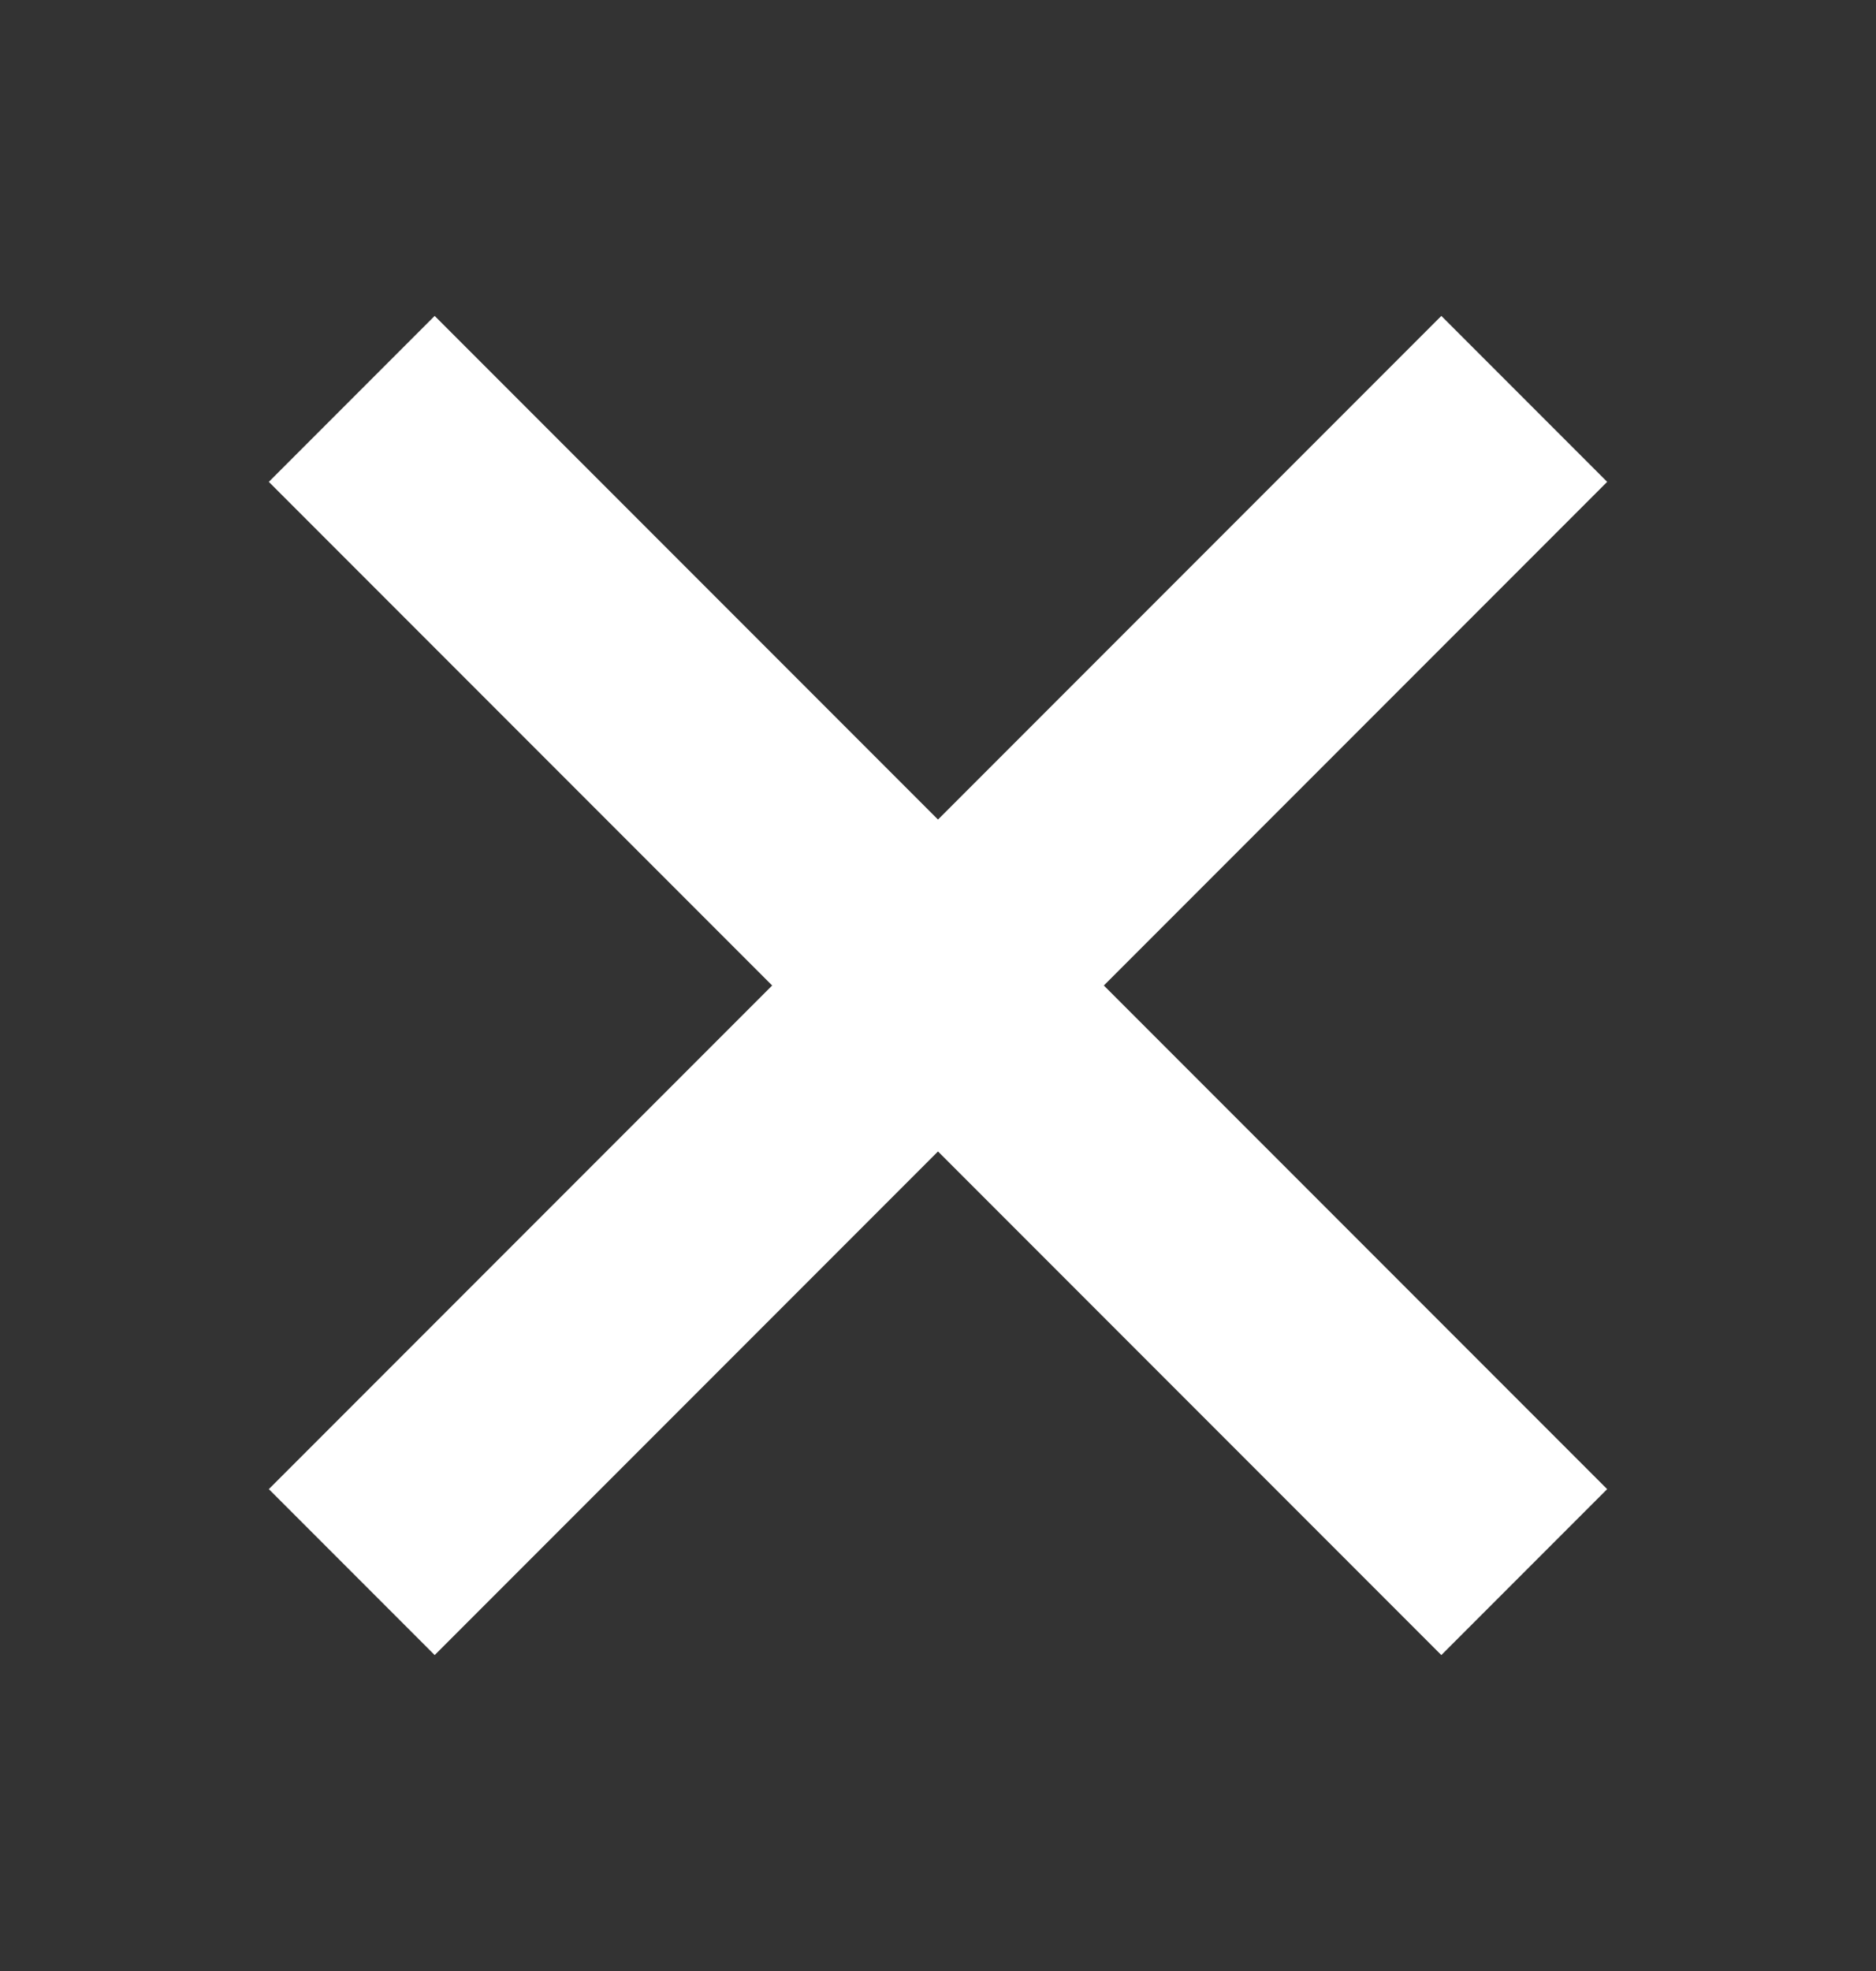 <svg width="20" height="21" viewBox="0 0 20 21" fill="none" xmlns="http://www.w3.org/2000/svg">
<rect x="0" y="0" width="20" height="21" fill="#333333" stroke="none"/>
<path fill-rule="evenodd" clip-rule="evenodd" d="M10 12.268L4.634 17.634L2.866 15.866L8.232 10.5L2.866 5.134L4.634 3.366L10 8.732L15.366 3.366L17.134 5.134L11.768 10.5L17.134 15.866L15.366 17.634L10 12.268Z" fill="white"/>
</svg>
